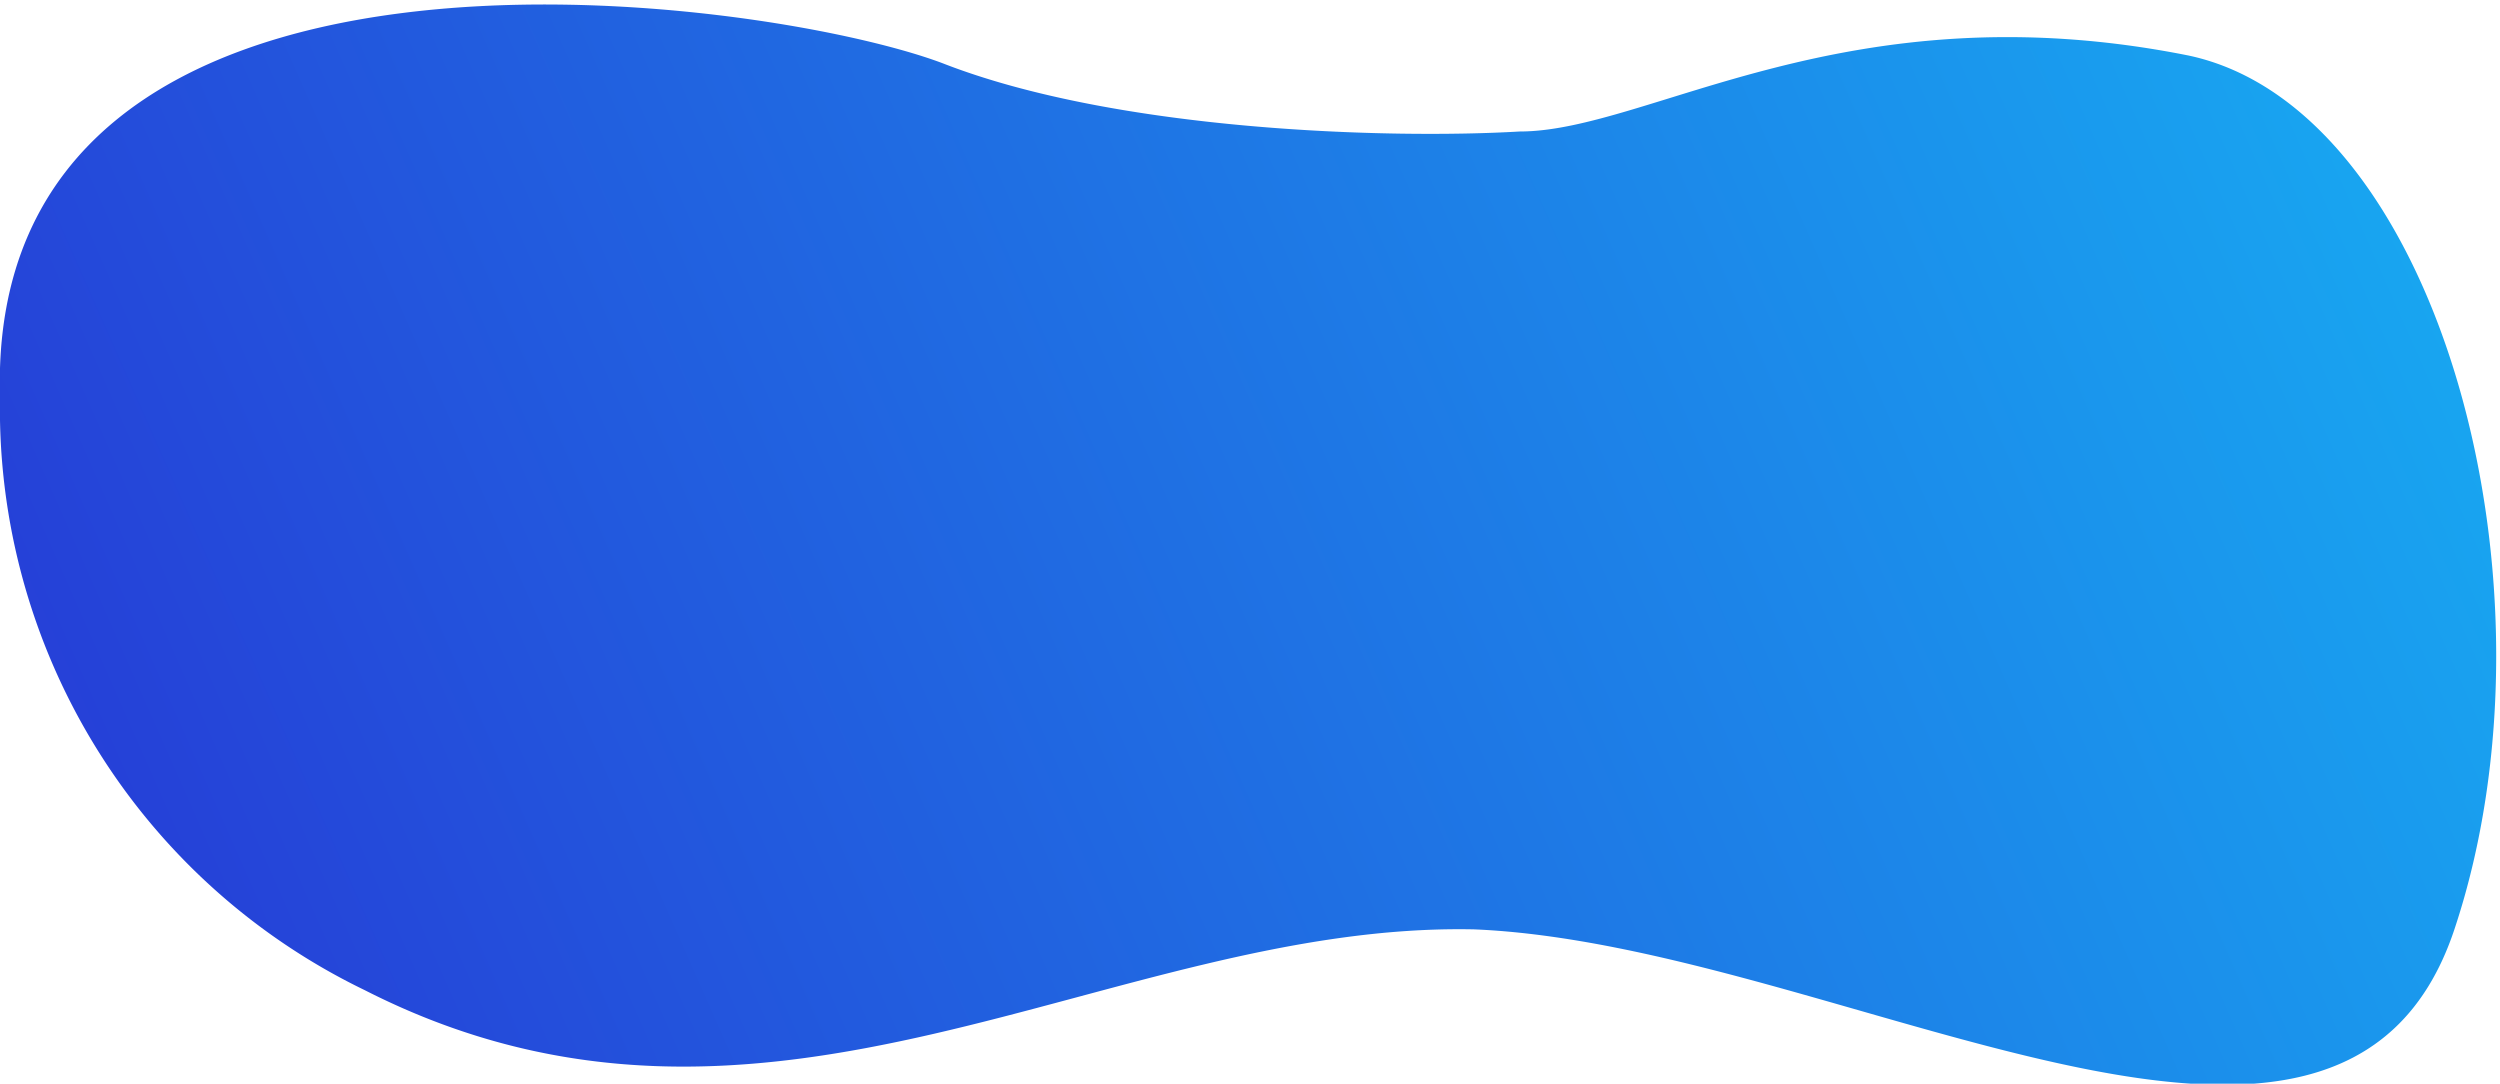 <svg xmlns="http://www.w3.org/2000/svg" xmlns:xlink="http://www.w3.org/1999/xlink" width="1241.4" height="538.1" viewBox="0 0 329 142"><defs><linearGradient id="a"><stop offset="0" stop-color="#2736d5"/><stop offset="1" stop-color="#17acf2"/></linearGradient><linearGradient xlink:href="#a" id="b" x1="-73.3" x2="255" y1="232.2" y2="87.1" gradientUnits="userSpaceOnUse"/></defs><path fill="url(#b)" d="M-71 139C-73 72 29 86 53 95c23 9 59 10 76 9 17 0 43-19 88-10 33 7 50 70 35 115s-81 2-129 0c-48-1-93 35-146 8a85 85 0 0 1-48-78z" transform="translate(71 -87)"/></svg>